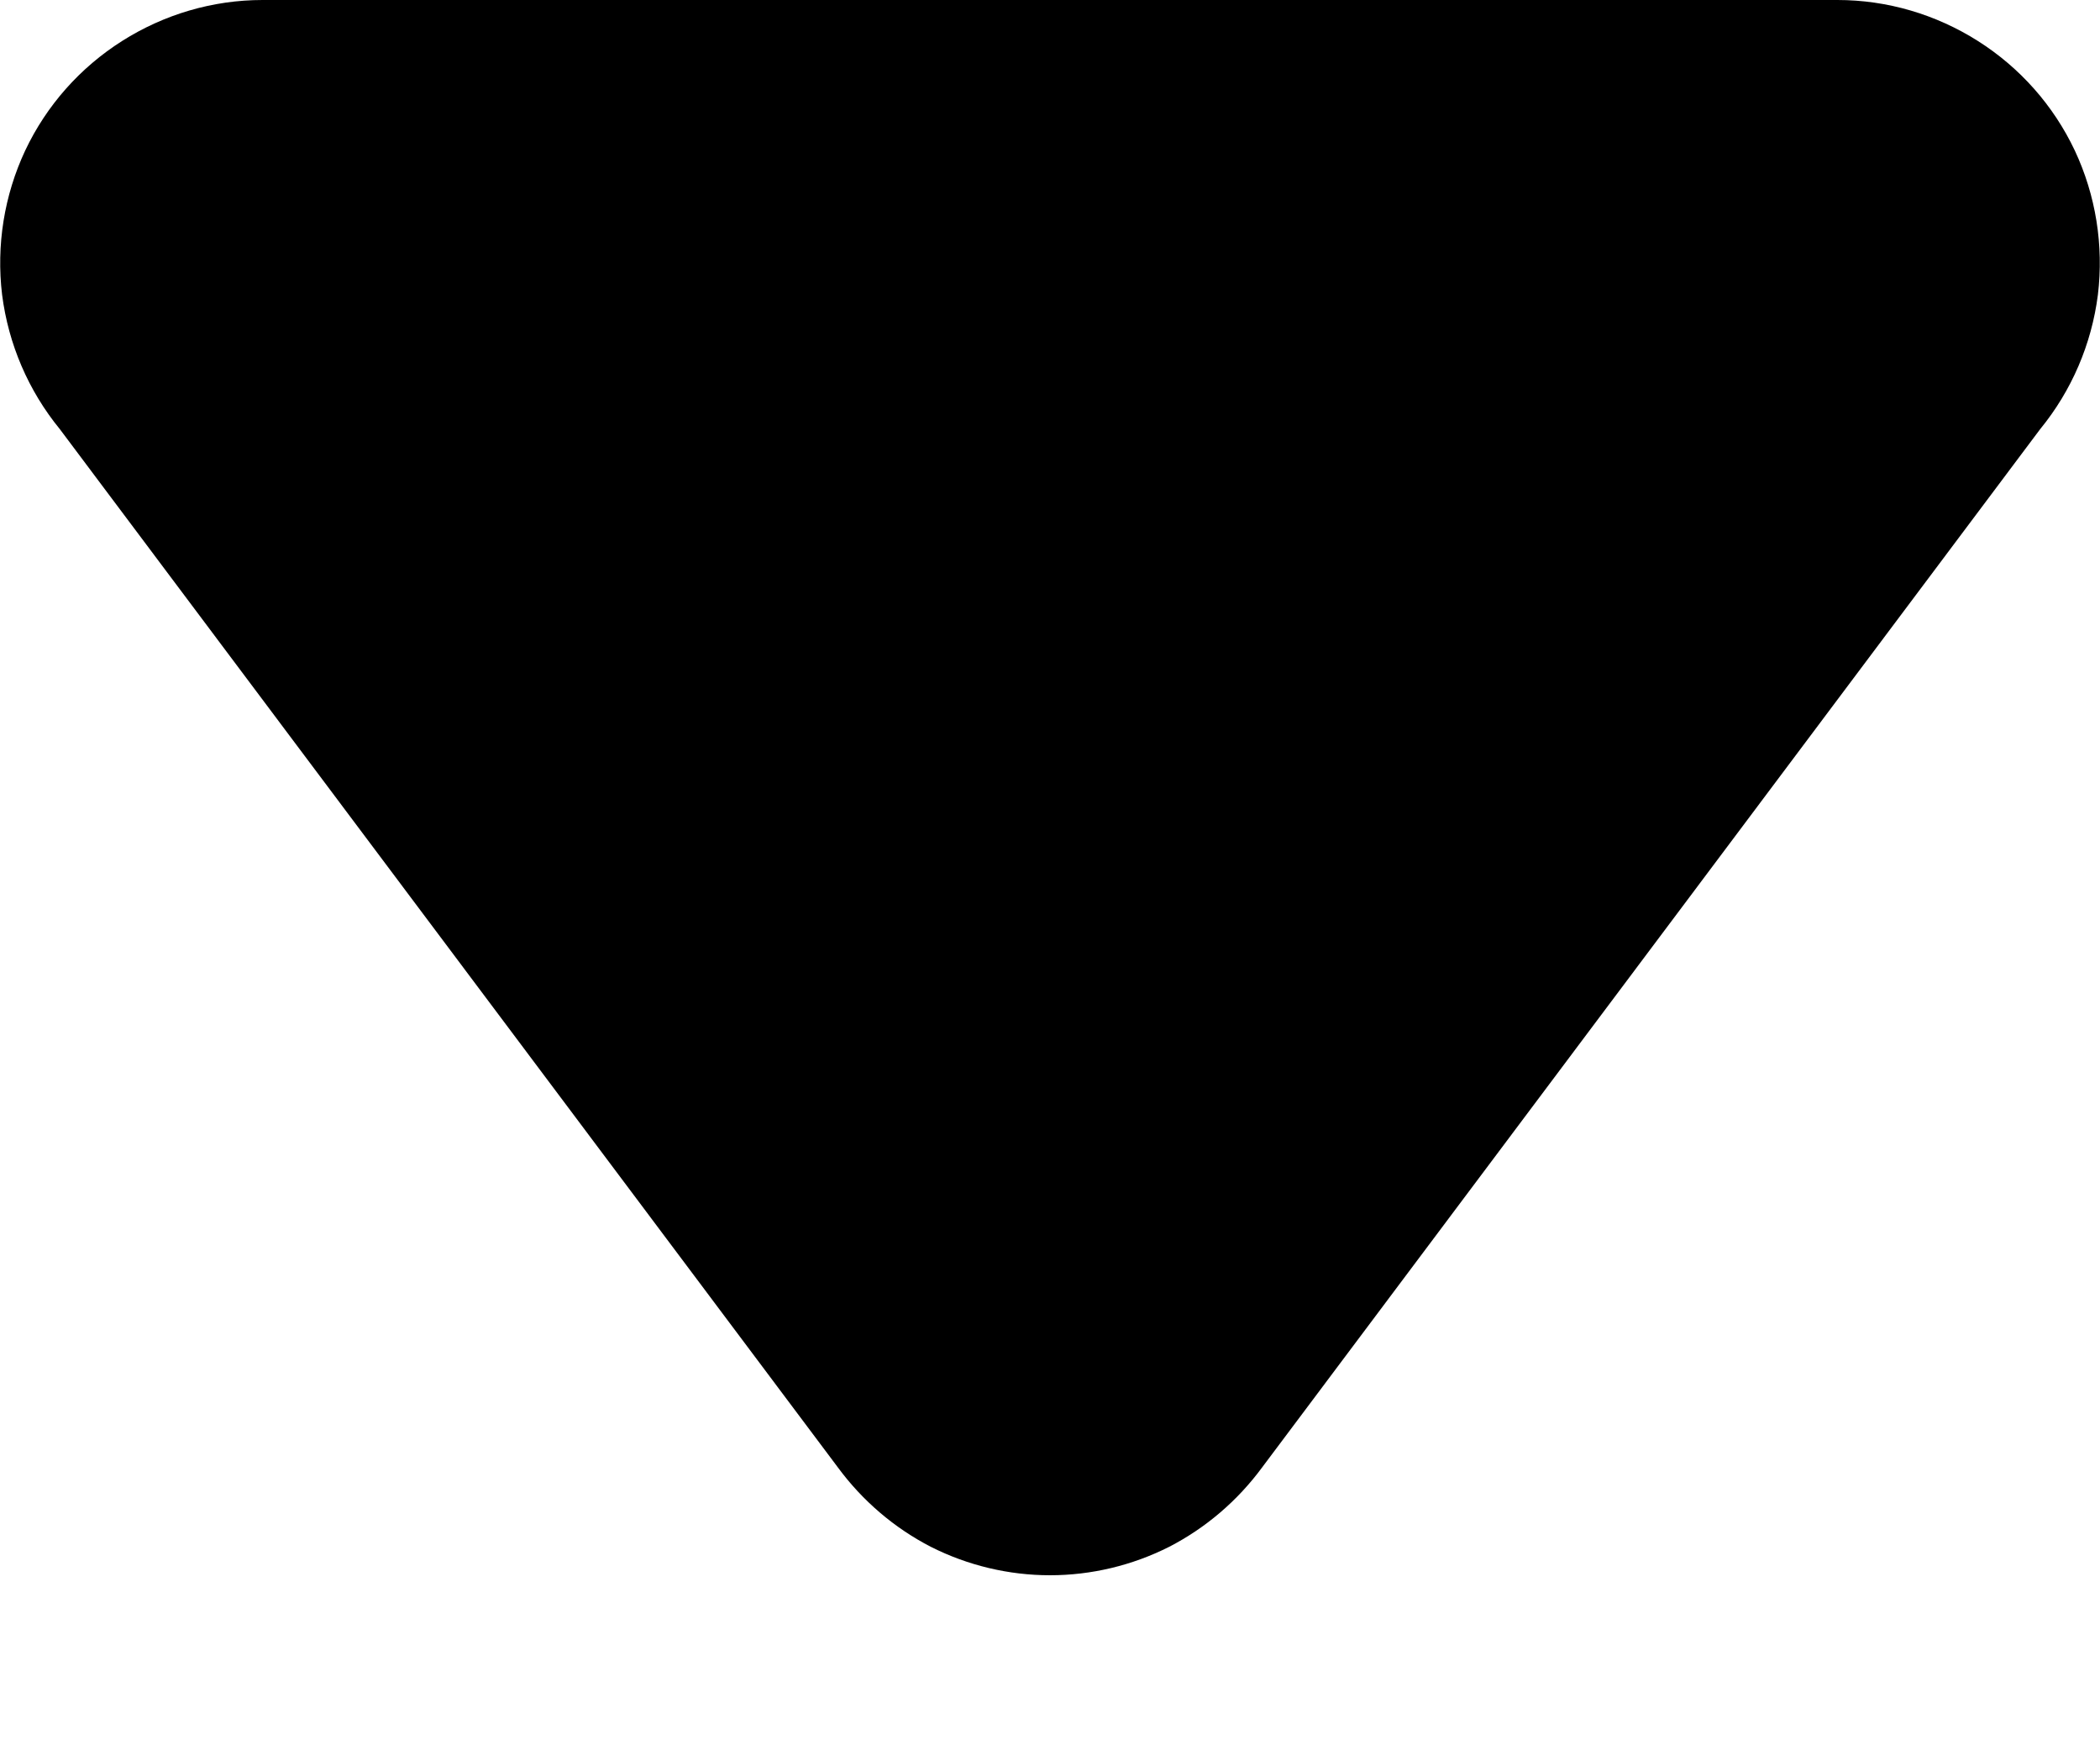 <svg width="6" height="5" viewBox="0 0 6 5" fill="none" xmlns="http://www.w3.org/2000/svg">
<path fill-rule="evenodd" clip-rule="evenodd" d="M0.171 1.226C0.081 1.116 0.024 0.983 0.006 0.842C-0.011 0.701 0.012 0.558 0.072 0.43C0.133 0.301 0.229 0.193 0.349 0.117C0.469 0.041 0.608 0 0.75 0H5.25C5.392 0 5.531 0.041 5.651 0.117C5.771 0.193 5.867 0.301 5.928 0.43C5.988 0.558 6.011 0.701 5.994 0.842C5.976 0.983 5.919 1.116 5.829 1.226L3.606 4.192C3.536 4.287 3.445 4.365 3.34 4.419C3.235 4.472 3.118 4.5 3 4.5C2.882 4.5 2.765 4.472 2.66 4.419C2.555 4.365 2.464 4.287 2.394 4.192L0.171 1.226Z" fill="black"/>
</svg>
